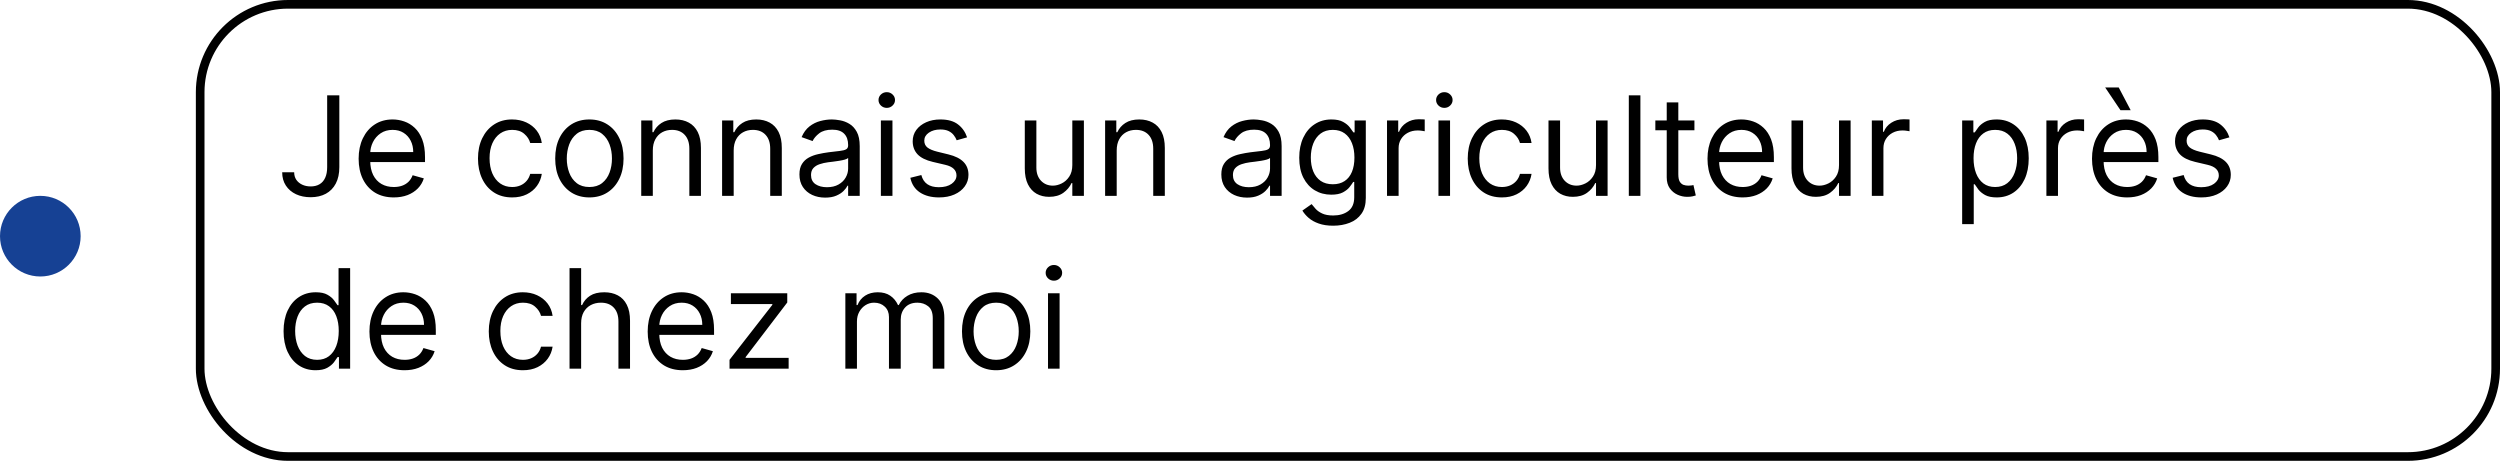 <svg width="217" height="40" viewBox="0 0 217 40" fill="none" xmlns="http://www.w3.org/2000/svg">
<path d="M28.398 8.273H29.454V14.511C29.454 15.068 29.352 15.541 29.148 15.93C28.943 16.32 28.655 16.615 28.283 16.817C27.91 17.018 27.472 17.119 26.966 17.119C26.489 17.119 26.064 17.033 25.692 16.859C25.32 16.683 25.027 16.433 24.814 16.109C24.601 15.786 24.494 15.401 24.494 14.954H25.534C25.534 15.202 25.595 15.418 25.717 15.602C25.842 15.784 26.013 15.926 26.229 16.028C26.445 16.131 26.69 16.182 26.966 16.182C27.27 16.182 27.528 16.118 27.741 15.99C27.954 15.862 28.116 15.675 28.227 15.428C28.341 15.178 28.398 14.872 28.398 14.511V8.273ZM34.18 17.136C33.55 17.136 33.006 16.997 32.548 16.719C32.094 16.438 31.743 16.046 31.496 15.543C31.251 15.037 31.129 14.449 31.129 13.778C31.129 13.108 31.251 12.517 31.496 12.006C31.743 11.492 32.087 11.091 32.527 10.804C32.97 10.514 33.487 10.369 34.078 10.369C34.419 10.369 34.756 10.426 35.088 10.54C35.42 10.653 35.723 10.838 35.996 11.094C36.269 11.347 36.486 11.682 36.648 12.099C36.81 12.517 36.891 13.031 36.891 13.642V14.068H31.845V13.199H35.868C35.868 12.829 35.794 12.5 35.646 12.21C35.501 11.921 35.294 11.692 35.024 11.524C34.757 11.357 34.442 11.273 34.078 11.273C33.678 11.273 33.331 11.372 33.038 11.571C32.749 11.767 32.526 12.023 32.369 12.338C32.213 12.653 32.135 12.992 32.135 13.352V13.932C32.135 14.426 32.22 14.845 32.391 15.189C32.564 15.53 32.804 15.79 33.111 15.969C33.418 16.145 33.774 16.233 34.18 16.233C34.445 16.233 34.683 16.196 34.896 16.122C35.112 16.046 35.298 15.932 35.455 15.781C35.611 15.628 35.731 15.438 35.817 15.21L36.788 15.483C36.686 15.812 36.514 16.102 36.273 16.352C36.031 16.599 35.733 16.793 35.378 16.932C35.023 17.068 34.624 17.136 34.18 17.136ZM44.455 17.136C43.841 17.136 43.312 16.991 42.869 16.702C42.426 16.412 42.085 16.013 41.847 15.504C41.608 14.996 41.489 14.415 41.489 13.761C41.489 13.097 41.611 12.51 41.855 12.001C42.102 11.49 42.446 11.091 42.886 10.804C43.33 10.514 43.847 10.369 44.438 10.369C44.898 10.369 45.312 10.454 45.682 10.625C46.051 10.796 46.354 11.034 46.59 11.341C46.825 11.648 46.972 12.006 47.028 12.415H46.023C45.946 12.117 45.776 11.852 45.511 11.622C45.25 11.389 44.898 11.273 44.455 11.273C44.062 11.273 43.719 11.375 43.423 11.579C43.131 11.781 42.902 12.067 42.737 12.436C42.575 12.803 42.494 13.233 42.494 13.727C42.494 14.233 42.574 14.673 42.733 15.048C42.895 15.423 43.122 15.714 43.415 15.922C43.71 16.129 44.057 16.233 44.455 16.233C44.716 16.233 44.953 16.188 45.166 16.097C45.379 16.006 45.56 15.875 45.707 15.704C45.855 15.534 45.96 15.329 46.023 15.091H47.028C46.972 15.477 46.831 15.825 46.606 16.135C46.385 16.442 46.091 16.686 45.724 16.868C45.361 17.047 44.938 17.136 44.455 17.136ZM51.158 17.136C50.567 17.136 50.048 16.996 49.602 16.715C49.159 16.433 48.812 16.04 48.562 15.534C48.315 15.028 48.192 14.438 48.192 13.761C48.192 13.079 48.315 12.484 48.562 11.976C48.812 11.467 49.159 11.072 49.602 10.791C50.048 10.51 50.567 10.369 51.158 10.369C51.749 10.369 52.266 10.51 52.709 10.791C53.155 11.072 53.501 11.467 53.749 11.976C53.999 12.484 54.124 13.079 54.124 13.761C54.124 14.438 53.999 15.028 53.749 15.534C53.501 16.04 53.155 16.433 52.709 16.715C52.266 16.996 51.749 17.136 51.158 17.136ZM51.158 16.233C51.606 16.233 51.976 16.118 52.266 15.888C52.555 15.658 52.77 15.355 52.909 14.98C53.048 14.605 53.118 14.199 53.118 13.761C53.118 13.324 53.048 12.916 52.909 12.538C52.77 12.161 52.555 11.855 52.266 11.622C51.976 11.389 51.606 11.273 51.158 11.273C50.709 11.273 50.34 11.389 50.05 11.622C49.76 11.855 49.545 12.161 49.406 12.538C49.267 12.916 49.197 13.324 49.197 13.761C49.197 14.199 49.267 14.605 49.406 14.98C49.545 15.355 49.76 15.658 50.05 15.888C50.34 16.118 50.709 16.233 51.158 16.233ZM56.664 13.062V17H55.659V10.454H56.63V11.477H56.716C56.869 11.145 57.102 10.878 57.414 10.676C57.727 10.472 58.13 10.369 58.625 10.369C59.068 10.369 59.456 10.46 59.788 10.642C60.12 10.821 60.379 11.094 60.564 11.46C60.748 11.824 60.841 12.284 60.841 12.841V17H59.835V12.909C59.835 12.395 59.701 11.994 59.434 11.707C59.167 11.418 58.801 11.273 58.335 11.273C58.014 11.273 57.727 11.342 57.474 11.482C57.224 11.621 57.027 11.824 56.882 12.091C56.737 12.358 56.664 12.682 56.664 13.062ZM63.684 13.062V17H62.678V10.454H63.65V11.477H63.735C63.889 11.145 64.121 10.878 64.434 10.676C64.746 10.472 65.15 10.369 65.644 10.369C66.087 10.369 66.475 10.46 66.808 10.642C67.14 10.821 67.398 11.094 67.583 11.46C67.768 11.824 67.86 12.284 67.86 12.841V17H66.854V12.909C66.854 12.395 66.721 11.994 66.454 11.707C66.187 11.418 65.82 11.273 65.354 11.273C65.033 11.273 64.746 11.342 64.494 11.482C64.244 11.621 64.046 11.824 63.901 12.091C63.756 12.358 63.684 12.682 63.684 13.062ZM71.624 17.153C71.209 17.153 70.833 17.075 70.495 16.919C70.157 16.76 69.888 16.531 69.689 16.233C69.49 15.932 69.391 15.568 69.391 15.142C69.391 14.767 69.465 14.463 69.613 14.23C69.76 13.994 69.958 13.81 70.205 13.676C70.452 13.543 70.725 13.443 71.023 13.378C71.324 13.31 71.627 13.256 71.931 13.216C72.329 13.165 72.651 13.126 72.898 13.101C73.148 13.072 73.33 13.026 73.444 12.96C73.56 12.895 73.618 12.781 73.618 12.619V12.585C73.618 12.165 73.503 11.838 73.273 11.605C73.046 11.372 72.701 11.256 72.238 11.256C71.757 11.256 71.381 11.361 71.108 11.571C70.836 11.781 70.644 12.006 70.533 12.244L69.579 11.903C69.749 11.506 69.976 11.196 70.26 10.974C70.547 10.75 70.86 10.594 71.198 10.506C71.539 10.415 71.874 10.369 72.204 10.369C72.414 10.369 72.655 10.395 72.928 10.446C73.204 10.494 73.469 10.595 73.725 10.749C73.983 10.902 74.198 11.133 74.368 11.443C74.539 11.753 74.624 12.168 74.624 12.688V17H73.618V16.114H73.567C73.499 16.256 73.385 16.408 73.226 16.57C73.067 16.732 72.856 16.869 72.591 16.983C72.327 17.097 72.005 17.153 71.624 17.153ZM71.777 16.25C72.175 16.25 72.51 16.172 72.783 16.016C73.059 15.859 73.266 15.658 73.405 15.411C73.547 15.163 73.618 14.903 73.618 14.631V13.71C73.576 13.761 73.482 13.808 73.337 13.851C73.195 13.891 73.03 13.926 72.843 13.957C72.658 13.986 72.478 14.011 72.302 14.034C72.128 14.054 71.988 14.071 71.88 14.085C71.618 14.119 71.374 14.175 71.147 14.251C70.922 14.325 70.74 14.438 70.601 14.588C70.465 14.736 70.397 14.938 70.397 15.193C70.397 15.543 70.526 15.807 70.784 15.986C71.046 16.162 71.377 16.25 71.777 16.25ZM76.46 17V10.454H77.465V17H76.46ZM76.971 9.364C76.775 9.364 76.606 9.297 76.464 9.163C76.325 9.03 76.255 8.869 76.255 8.682C76.255 8.494 76.325 8.334 76.464 8.2C76.606 8.067 76.775 8 76.971 8C77.167 8 77.335 8.067 77.474 8.2C77.616 8.334 77.687 8.494 77.687 8.682C77.687 8.869 77.616 9.03 77.474 9.163C77.335 9.297 77.167 9.364 76.971 9.364ZM83.944 11.921L83.04 12.176C82.983 12.026 82.9 11.879 82.789 11.737C82.681 11.592 82.533 11.473 82.346 11.379C82.158 11.286 81.918 11.239 81.625 11.239C81.225 11.239 80.891 11.331 80.624 11.516C80.36 11.697 80.228 11.929 80.228 12.21C80.228 12.46 80.319 12.658 80.5 12.803C80.682 12.947 80.966 13.068 81.353 13.165L82.324 13.403C82.909 13.546 83.346 13.763 83.632 14.055C83.919 14.345 84.063 14.719 84.063 15.176C84.063 15.551 83.955 15.886 83.739 16.182C83.526 16.477 83.228 16.71 82.844 16.881C82.461 17.051 82.015 17.136 81.506 17.136C80.838 17.136 80.286 16.991 79.848 16.702C79.411 16.412 79.134 15.989 79.017 15.432L79.972 15.193C80.063 15.546 80.235 15.81 80.488 15.986C80.743 16.162 81.077 16.25 81.489 16.25C81.958 16.25 82.33 16.151 82.606 15.952C82.884 15.75 83.023 15.508 83.023 15.227C83.023 15 82.944 14.81 82.784 14.656C82.625 14.5 82.381 14.383 82.052 14.307L80.961 14.051C80.361 13.909 79.921 13.689 79.64 13.391C79.361 13.089 79.222 12.713 79.222 12.261C79.222 11.892 79.326 11.565 79.533 11.281C79.743 10.997 80.029 10.774 80.39 10.612C80.753 10.45 81.165 10.369 81.625 10.369C82.273 10.369 82.782 10.511 83.151 10.796C83.523 11.079 83.787 11.454 83.944 11.921ZM93.077 14.324V10.454H94.082V17H93.077V15.892H93.008C92.855 16.224 92.617 16.507 92.293 16.74C91.969 16.97 91.56 17.085 91.065 17.085C90.656 17.085 90.293 16.996 89.974 16.817C89.656 16.635 89.406 16.362 89.224 15.999C89.043 15.632 88.952 15.171 88.952 14.614V10.454H89.957V14.546C89.957 15.023 90.091 15.403 90.358 15.688C90.628 15.972 90.972 16.114 91.389 16.114C91.639 16.114 91.894 16.05 92.152 15.922C92.413 15.794 92.632 15.598 92.808 15.334C92.987 15.07 93.077 14.733 93.077 14.324ZM96.93 13.062V17H95.924V10.454H96.896V11.477H96.981C97.135 11.145 97.368 10.878 97.68 10.676C97.993 10.472 98.396 10.369 98.89 10.369C99.334 10.369 99.721 10.46 100.054 10.642C100.386 10.821 100.645 11.094 100.829 11.46C101.014 11.824 101.106 12.284 101.106 12.841V17H100.1V12.909C100.1 12.395 99.967 11.994 99.7 11.707C99.433 11.418 99.066 11.273 98.6 11.273C98.279 11.273 97.993 11.342 97.74 11.482C97.49 11.621 97.292 11.824 97.147 12.091C97.002 12.358 96.93 12.682 96.93 13.062ZM108.245 17.153C107.83 17.153 107.454 17.075 107.116 16.919C106.778 16.76 106.509 16.531 106.31 16.233C106.112 15.932 106.012 15.568 106.012 15.142C106.012 14.767 106.086 14.463 106.234 14.23C106.381 13.994 106.579 13.81 106.826 13.676C107.073 13.543 107.346 13.443 107.644 13.378C107.945 13.31 108.248 13.256 108.552 13.216C108.95 13.165 109.272 13.126 109.519 13.101C109.769 13.072 109.951 13.026 110.065 12.96C110.181 12.895 110.239 12.781 110.239 12.619V12.585C110.239 12.165 110.124 11.838 109.894 11.605C109.667 11.372 109.322 11.256 108.859 11.256C108.379 11.256 108.002 11.361 107.729 11.571C107.457 11.781 107.265 12.006 107.154 12.244L106.2 11.903C106.37 11.506 106.597 11.196 106.881 10.974C107.168 10.75 107.481 10.594 107.819 10.506C108.16 10.415 108.495 10.369 108.825 10.369C109.035 10.369 109.276 10.395 109.549 10.446C109.825 10.494 110.09 10.595 110.346 10.749C110.604 10.902 110.819 11.133 110.989 11.443C111.16 11.753 111.245 12.168 111.245 12.688V17H110.239V16.114H110.188C110.12 16.256 110.006 16.408 109.847 16.57C109.688 16.732 109.477 16.869 109.212 16.983C108.948 17.097 108.626 17.153 108.245 17.153ZM108.398 16.25C108.796 16.25 109.131 16.172 109.404 16.016C109.68 15.859 109.887 15.658 110.026 15.411C110.168 15.163 110.239 14.903 110.239 14.631V13.71C110.197 13.761 110.103 13.808 109.958 13.851C109.816 13.891 109.651 13.926 109.464 13.957C109.279 13.986 109.099 14.011 108.923 14.034C108.749 14.054 108.609 14.071 108.501 14.085C108.239 14.119 107.995 14.175 107.768 14.251C107.543 14.325 107.362 14.438 107.222 14.588C107.086 14.736 107.018 14.938 107.018 15.193C107.018 15.543 107.147 15.807 107.406 15.986C107.667 16.162 107.998 16.25 108.398 16.25ZM115.723 19.591C115.237 19.591 114.819 19.528 114.47 19.403C114.12 19.281 113.829 19.119 113.596 18.918C113.366 18.719 113.183 18.506 113.047 18.278L113.848 17.716C113.939 17.835 114.054 17.972 114.193 18.125C114.332 18.281 114.522 18.416 114.764 18.53C115.008 18.646 115.328 18.704 115.723 18.704C116.251 18.704 116.687 18.577 117.031 18.321C117.375 18.065 117.547 17.665 117.547 17.119V15.79H117.461C117.387 15.909 117.282 16.057 117.146 16.233C117.012 16.406 116.819 16.561 116.566 16.697C116.316 16.831 115.978 16.898 115.552 16.898C115.024 16.898 114.549 16.773 114.129 16.523C113.711 16.273 113.38 15.909 113.136 15.432C112.895 14.954 112.774 14.375 112.774 13.693C112.774 13.023 112.892 12.439 113.127 11.942C113.363 11.442 113.691 11.055 114.112 10.783C114.532 10.507 115.018 10.369 115.569 10.369C115.995 10.369 116.333 10.44 116.583 10.582C116.836 10.722 117.029 10.881 117.163 11.06C117.299 11.236 117.404 11.381 117.478 11.494H117.581V10.454H118.552V17.188C118.552 17.75 118.424 18.207 118.169 18.56C117.916 18.915 117.575 19.175 117.146 19.34C116.72 19.507 116.245 19.591 115.723 19.591ZM115.689 15.994C116.092 15.994 116.433 15.902 116.711 15.717C116.99 15.533 117.201 15.267 117.346 14.921C117.491 14.574 117.564 14.159 117.564 13.676C117.564 13.204 117.493 12.788 117.35 12.428C117.208 12.067 116.998 11.784 116.72 11.579C116.441 11.375 116.098 11.273 115.689 11.273C115.262 11.273 114.907 11.381 114.623 11.597C114.342 11.812 114.13 12.102 113.988 12.466C113.849 12.829 113.779 13.233 113.779 13.676C113.779 14.131 113.85 14.533 113.993 14.882C114.137 15.229 114.35 15.501 114.632 15.7C114.916 15.896 115.268 15.994 115.689 15.994ZM120.393 17V10.454H121.365V11.443H121.433C121.552 11.119 121.768 10.857 122.081 10.655C122.393 10.453 122.745 10.352 123.137 10.352C123.211 10.352 123.304 10.354 123.414 10.357C123.525 10.359 123.609 10.364 123.666 10.369V11.392C123.632 11.383 123.554 11.371 123.431 11.354C123.312 11.334 123.186 11.324 123.052 11.324C122.734 11.324 122.45 11.391 122.2 11.524C121.953 11.655 121.757 11.837 121.612 12.07C121.47 12.3 121.399 12.562 121.399 12.858V17H120.393ZM124.858 17V10.454H125.864V17H124.858ZM125.369 9.364C125.173 9.364 125.004 9.297 124.862 9.163C124.723 9.03 124.653 8.869 124.653 8.682C124.653 8.494 124.723 8.334 124.862 8.2C125.004 8.067 125.173 8 125.369 8C125.565 8 125.733 8.067 125.872 8.2C126.014 8.334 126.085 8.494 126.085 8.682C126.085 8.869 126.014 9.03 125.872 9.163C125.733 9.297 125.565 9.364 125.369 9.364ZM130.365 17.136C129.751 17.136 129.223 16.991 128.779 16.702C128.336 16.412 127.995 16.013 127.757 15.504C127.518 14.996 127.399 14.415 127.399 13.761C127.399 13.097 127.521 12.51 127.765 12.001C128.012 11.49 128.356 11.091 128.797 10.804C129.24 10.514 129.757 10.369 130.348 10.369C130.808 10.369 131.223 10.454 131.592 10.625C131.961 10.796 132.264 11.034 132.5 11.341C132.735 11.648 132.882 12.006 132.939 12.415H131.933C131.856 12.117 131.686 11.852 131.422 11.622C131.16 11.389 130.808 11.273 130.365 11.273C129.973 11.273 129.629 11.375 129.333 11.579C129.041 11.781 128.812 12.067 128.647 12.436C128.485 12.803 128.404 13.233 128.404 13.727C128.404 14.233 128.484 14.673 128.643 15.048C128.805 15.423 129.032 15.714 129.325 15.922C129.62 16.129 129.967 16.233 130.365 16.233C130.626 16.233 130.863 16.188 131.076 16.097C131.289 16.006 131.47 15.875 131.618 15.704C131.765 15.534 131.87 15.329 131.933 15.091H132.939C132.882 15.477 132.741 15.825 132.517 16.135C132.295 16.442 132.001 16.686 131.635 16.868C131.271 17.047 130.848 17.136 130.365 17.136ZM138.534 14.324V10.454H139.539V17H138.534V15.892H138.466C138.312 16.224 138.074 16.507 137.75 16.74C137.426 16.97 137.017 17.085 136.522 17.085C136.113 17.085 135.75 16.996 135.431 16.817C135.113 16.635 134.863 16.362 134.681 15.999C134.5 15.632 134.409 15.171 134.409 14.614V10.454H135.414V14.546C135.414 15.023 135.548 15.403 135.815 15.688C136.085 15.972 136.429 16.114 136.846 16.114C137.096 16.114 137.35 16.05 137.609 15.922C137.87 15.794 138.089 15.598 138.265 15.334C138.444 15.07 138.534 14.733 138.534 14.324ZM142.387 8.273V17H141.381V8.273H142.387ZM147.076 10.454V11.307H143.684V10.454H147.076ZM144.672 8.886H145.678V15.125C145.678 15.409 145.719 15.622 145.801 15.764C145.887 15.903 145.995 15.997 146.125 16.046C146.259 16.091 146.4 16.114 146.547 16.114C146.658 16.114 146.749 16.108 146.82 16.097C146.891 16.082 146.948 16.071 146.99 16.062L147.195 16.966C147.127 16.991 147.032 17.017 146.909 17.043C146.787 17.071 146.632 17.085 146.445 17.085C146.161 17.085 145.882 17.024 145.61 16.902C145.34 16.78 145.115 16.594 144.936 16.344C144.76 16.094 144.672 15.778 144.672 15.398V8.886ZM151.262 17.136C150.632 17.136 150.088 16.997 149.63 16.719C149.176 16.438 148.825 16.046 148.578 15.543C148.333 15.037 148.211 14.449 148.211 13.778C148.211 13.108 148.333 12.517 148.578 12.006C148.825 11.492 149.169 11.091 149.609 10.804C150.052 10.514 150.569 10.369 151.16 10.369C151.501 10.369 151.838 10.426 152.17 10.54C152.502 10.653 152.805 10.838 153.078 11.094C153.35 11.347 153.568 11.682 153.73 12.099C153.892 12.517 153.973 13.031 153.973 13.642V14.068H148.927V13.199H152.95C152.95 12.829 152.876 12.5 152.728 12.21C152.583 11.921 152.376 11.692 152.106 11.524C151.839 11.357 151.524 11.273 151.16 11.273C150.76 11.273 150.413 11.372 150.12 11.571C149.831 11.767 149.608 12.023 149.451 12.338C149.295 12.653 149.217 12.992 149.217 13.352V13.932C149.217 14.426 149.302 14.845 149.473 15.189C149.646 15.53 149.886 15.79 150.193 15.969C150.5 16.145 150.856 16.233 151.262 16.233C151.527 16.233 151.765 16.196 151.978 16.122C152.194 16.046 152.38 15.932 152.537 15.781C152.693 15.628 152.814 15.438 152.899 15.21L153.87 15.483C153.768 15.812 153.596 16.102 153.355 16.352C153.113 16.599 152.815 16.793 152.46 16.932C152.105 17.068 151.706 17.136 151.262 17.136ZM159.627 14.324V10.454H160.633V17H159.627V15.892H159.559C159.406 16.224 159.167 16.507 158.843 16.74C158.52 16.97 158.11 17.085 157.616 17.085C157.207 17.085 156.843 16.996 156.525 16.817C156.207 16.635 155.957 16.362 155.775 15.999C155.593 15.632 155.502 15.171 155.502 14.614V10.454H156.508V14.546C156.508 15.023 156.642 15.403 156.909 15.688C157.179 15.972 157.522 16.114 157.94 16.114C158.19 16.114 158.444 16.05 158.703 15.922C158.964 15.794 159.183 15.598 159.359 15.334C159.538 15.07 159.627 14.733 159.627 14.324ZM162.475 17V10.454H163.447V11.443H163.515C163.634 11.119 163.85 10.857 164.163 10.655C164.475 10.453 164.827 10.352 165.219 10.352C165.293 10.352 165.386 10.354 165.496 10.357C165.607 10.359 165.691 10.364 165.748 10.369V11.392C165.714 11.383 165.636 11.371 165.513 11.354C165.394 11.334 165.268 11.324 165.134 11.324C164.816 11.324 164.532 11.391 164.282 11.524C164.035 11.655 163.839 11.837 163.694 12.07C163.552 12.3 163.481 12.562 163.481 12.858V17H162.475ZM170.315 19.454V10.454H171.287V11.494H171.406C171.48 11.381 171.582 11.236 171.713 11.06C171.846 10.881 172.037 10.722 172.284 10.582C172.534 10.44 172.872 10.369 173.298 10.369C173.849 10.369 174.335 10.507 174.755 10.783C175.176 11.058 175.504 11.449 175.74 11.954C175.975 12.46 176.093 13.057 176.093 13.744C176.093 14.438 175.975 15.038 175.74 15.547C175.504 16.053 175.177 16.445 174.76 16.723C174.342 16.999 173.86 17.136 173.315 17.136C172.895 17.136 172.558 17.067 172.305 16.928C172.052 16.785 171.858 16.625 171.721 16.446C171.585 16.264 171.48 16.114 171.406 15.994H171.321V19.454H170.315ZM171.304 13.727C171.304 14.222 171.376 14.658 171.521 15.036C171.666 15.411 171.877 15.704 172.156 15.918C172.434 16.128 172.775 16.233 173.179 16.233C173.599 16.233 173.95 16.122 174.231 15.901C174.515 15.676 174.728 15.375 174.87 14.997C175.015 14.617 175.088 14.193 175.088 13.727C175.088 13.267 175.017 12.852 174.875 12.483C174.735 12.111 174.524 11.817 174.24 11.601C173.958 11.382 173.605 11.273 173.179 11.273C172.77 11.273 172.426 11.376 172.147 11.584C171.869 11.788 171.659 12.075 171.517 12.445C171.375 12.811 171.304 13.239 171.304 13.727ZM177.627 17V10.454H178.599V11.443H178.667C178.787 11.119 179.002 10.857 179.315 10.655C179.627 10.453 179.98 10.352 180.372 10.352C180.446 10.352 180.538 10.354 180.649 10.357C180.76 10.359 180.843 10.364 180.9 10.369V11.392C180.866 11.383 180.788 11.371 180.666 11.354C180.547 11.334 180.42 11.324 180.287 11.324C179.968 11.324 179.684 11.391 179.434 11.524C179.187 11.655 178.991 11.837 178.846 12.07C178.704 12.3 178.633 12.562 178.633 12.858V17H177.627ZM184.637 17.136C184.007 17.136 183.463 16.997 183.005 16.719C182.551 16.438 182.2 16.046 181.953 15.543C181.708 15.037 181.586 14.449 181.586 13.778C181.586 13.108 181.708 12.517 181.953 12.006C182.2 11.492 182.544 11.091 182.984 10.804C183.427 10.514 183.944 10.369 184.535 10.369C184.876 10.369 185.213 10.426 185.545 10.54C185.877 10.653 186.18 10.838 186.453 11.094C186.725 11.347 186.943 11.682 187.105 12.099C187.267 12.517 187.348 13.031 187.348 13.642V14.068H182.302V13.199H186.325C186.325 12.829 186.251 12.5 186.103 12.21C185.958 11.921 185.751 11.692 185.481 11.524C185.214 11.357 184.899 11.273 184.535 11.273C184.135 11.273 183.788 11.372 183.495 11.571C183.206 11.767 182.983 12.023 182.826 12.338C182.67 12.653 182.592 12.992 182.592 13.352V13.932C182.592 14.426 182.677 14.845 182.848 15.189C183.021 15.53 183.261 15.79 183.568 15.969C183.875 16.145 184.231 16.233 184.637 16.233C184.902 16.233 185.14 16.196 185.353 16.122C185.569 16.046 185.755 15.932 185.912 15.781C186.068 15.628 186.189 15.438 186.274 15.21L187.245 15.483C187.143 15.812 186.971 16.102 186.73 16.352C186.488 16.599 186.19 16.793 185.835 16.932C185.48 17.068 185.081 17.136 184.637 17.136ZM184.058 9.568L182.728 7.591H183.904L184.944 9.568H184.058ZM193.514 11.921L192.61 12.176C192.554 12.026 192.47 11.879 192.359 11.737C192.251 11.592 192.103 11.473 191.916 11.379C191.728 11.286 191.488 11.239 191.196 11.239C190.795 11.239 190.461 11.331 190.194 11.516C189.93 11.697 189.798 11.929 189.798 12.21C189.798 12.46 189.889 12.658 190.071 12.803C190.252 12.947 190.537 13.068 190.923 13.165L191.895 13.403C192.48 13.546 192.916 13.763 193.203 14.055C193.49 14.345 193.633 14.719 193.633 15.176C193.633 15.551 193.525 15.886 193.309 16.182C193.096 16.477 192.798 16.71 192.414 16.881C192.031 17.051 191.585 17.136 191.076 17.136C190.409 17.136 189.856 16.991 189.419 16.702C188.981 16.412 188.704 15.989 188.588 15.432L189.542 15.193C189.633 15.546 189.805 15.81 190.058 15.986C190.314 16.162 190.647 16.25 191.059 16.25C191.528 16.25 191.9 16.151 192.176 15.952C192.454 15.75 192.593 15.508 192.593 15.227C192.593 15 192.514 14.81 192.355 14.656C192.196 14.5 191.951 14.383 191.622 14.307L190.531 14.051C189.931 13.909 189.491 13.689 189.21 13.391C188.931 13.089 188.792 12.713 188.792 12.261C188.792 11.892 188.896 11.565 189.103 11.281C189.314 10.997 189.599 10.774 189.96 10.612C190.324 10.45 190.735 10.369 191.196 10.369C191.843 10.369 192.352 10.511 192.721 10.796C193.093 11.079 193.358 11.454 193.514 11.921ZM27.392 32.136C26.847 32.136 26.365 31.999 25.947 31.723C25.53 31.445 25.203 31.053 24.967 30.547C24.732 30.038 24.614 29.438 24.614 28.744C24.614 28.057 24.732 27.46 24.967 26.954C25.203 26.449 25.531 26.058 25.952 25.783C26.372 25.507 26.858 25.369 27.409 25.369C27.835 25.369 28.172 25.44 28.419 25.582C28.669 25.722 28.859 25.881 28.99 26.06C29.124 26.236 29.227 26.381 29.301 26.494H29.386V23.273H30.392V32H29.421V30.994H29.301C29.227 31.114 29.122 31.264 28.986 31.446C28.849 31.625 28.655 31.785 28.402 31.928C28.149 32.067 27.812 32.136 27.392 32.136ZM27.528 31.233C27.932 31.233 28.273 31.128 28.551 30.918C28.829 30.704 29.041 30.41 29.186 30.035C29.331 29.658 29.403 29.222 29.403 28.727C29.403 28.239 29.332 27.811 29.19 27.445C29.048 27.075 28.838 26.788 28.56 26.584C28.281 26.376 27.938 26.273 27.528 26.273C27.102 26.273 26.747 26.382 26.463 26.601C26.182 26.817 25.97 27.111 25.828 27.483C25.689 27.852 25.619 28.267 25.619 28.727C25.619 29.193 25.69 29.616 25.832 29.997C25.977 30.375 26.19 30.676 26.472 30.901C26.756 31.122 27.108 31.233 27.528 31.233ZM35.118 32.136C34.487 32.136 33.943 31.997 33.486 31.719C33.031 31.438 32.68 31.046 32.433 30.543C32.189 30.037 32.067 29.449 32.067 28.778C32.067 28.108 32.189 27.517 32.433 27.006C32.68 26.491 33.024 26.091 33.465 25.804C33.908 25.514 34.425 25.369 35.016 25.369C35.356 25.369 35.693 25.426 36.026 25.54C36.358 25.653 36.66 25.838 36.933 26.094C37.206 26.347 37.423 26.682 37.585 27.099C37.747 27.517 37.828 28.031 37.828 28.642V29.068H32.783V28.199H36.805C36.805 27.829 36.731 27.5 36.584 27.21C36.439 26.921 36.231 26.692 35.962 26.524C35.695 26.357 35.379 26.273 35.016 26.273C34.615 26.273 34.269 26.372 33.976 26.571C33.686 26.767 33.463 27.023 33.307 27.338C33.151 27.653 33.072 27.991 33.072 28.352V28.932C33.072 29.426 33.158 29.845 33.328 30.189C33.501 30.53 33.742 30.79 34.048 30.969C34.355 31.145 34.712 31.233 35.118 31.233C35.382 31.233 35.621 31.196 35.834 31.122C36.05 31.046 36.236 30.932 36.392 30.781C36.548 30.628 36.669 30.438 36.754 30.21L37.726 30.483C37.624 30.812 37.452 31.102 37.21 31.352C36.969 31.599 36.67 31.793 36.315 31.932C35.96 32.068 35.561 32.136 35.118 32.136ZM45.392 32.136C44.778 32.136 44.25 31.991 43.807 31.702C43.364 31.412 43.023 31.013 42.784 30.504C42.545 29.996 42.426 29.415 42.426 28.761C42.426 28.097 42.548 27.51 42.793 27.001C43.04 26.49 43.383 26.091 43.824 25.804C44.267 25.514 44.784 25.369 45.375 25.369C45.835 25.369 46.25 25.454 46.619 25.625C46.989 25.796 47.291 26.034 47.527 26.341C47.763 26.648 47.909 27.006 47.966 27.415H46.96C46.883 27.116 46.713 26.852 46.449 26.622C46.188 26.389 45.835 26.273 45.392 26.273C45 26.273 44.656 26.375 44.361 26.579C44.068 26.781 43.84 27.067 43.675 27.436C43.513 27.803 43.432 28.233 43.432 28.727C43.432 29.233 43.511 29.673 43.67 30.048C43.832 30.423 44.06 30.715 44.352 30.922C44.648 31.129 44.994 31.233 45.392 31.233C45.653 31.233 45.891 31.188 46.104 31.097C46.317 31.006 46.497 30.875 46.645 30.704C46.793 30.534 46.898 30.329 46.96 30.091H47.966C47.909 30.477 47.769 30.825 47.544 31.135C47.322 31.442 47.028 31.686 46.662 31.868C46.298 32.047 45.875 32.136 45.392 32.136ZM50.442 28.062V32H49.436V23.273H50.442V26.477H50.527C50.68 26.139 50.91 25.871 51.217 25.672C51.527 25.47 51.939 25.369 52.453 25.369C52.899 25.369 53.29 25.459 53.625 25.638C53.96 25.814 54.22 26.085 54.405 26.452C54.592 26.815 54.686 27.278 54.686 27.841V32H53.68V27.909C53.68 27.389 53.545 26.987 53.276 26.703C53.008 26.416 52.638 26.273 52.163 26.273C51.834 26.273 51.538 26.342 51.277 26.482C51.019 26.621 50.814 26.824 50.663 27.091C50.516 27.358 50.442 27.682 50.442 28.062ZM59.27 32.136C58.64 32.136 58.096 31.997 57.638 31.719C57.184 31.438 56.833 31.046 56.586 30.543C56.341 30.037 56.219 29.449 56.219 28.778C56.219 28.108 56.341 27.517 56.586 27.006C56.833 26.491 57.176 26.091 57.617 25.804C58.06 25.514 58.577 25.369 59.168 25.369C59.509 25.369 59.846 25.426 60.178 25.54C60.51 25.653 60.813 25.838 61.086 26.094C61.358 26.347 61.576 26.682 61.738 27.099C61.9 27.517 61.98 28.031 61.98 28.642V29.068H56.935V28.199H60.958C60.958 27.829 60.884 27.5 60.736 27.21C60.591 26.921 60.384 26.692 60.114 26.524C59.847 26.357 59.532 26.273 59.168 26.273C58.767 26.273 58.421 26.372 58.128 26.571C57.838 26.767 57.615 27.023 57.459 27.338C57.303 27.653 57.225 27.991 57.225 28.352V28.932C57.225 29.426 57.31 29.845 57.48 30.189C57.654 30.53 57.894 30.79 58.201 30.969C58.508 31.145 58.864 31.233 59.27 31.233C59.534 31.233 59.773 31.196 59.986 31.122C60.202 31.046 60.388 30.932 60.544 30.781C60.701 30.628 60.821 30.438 60.907 30.21L61.878 30.483C61.776 30.812 61.604 31.102 61.363 31.352C61.121 31.599 60.823 31.793 60.468 31.932C60.113 32.068 59.713 32.136 59.27 32.136ZM63.323 32V31.233L67.039 26.46V26.392H63.442V25.454H68.334V26.256L64.721 30.994V31.062H68.454V32H63.323ZM73.377 32V25.454H74.349V26.477H74.434C74.571 26.128 74.791 25.857 75.095 25.663C75.399 25.467 75.764 25.369 76.19 25.369C76.622 25.369 76.981 25.467 77.268 25.663C77.558 25.857 77.784 26.128 77.946 26.477H78.014C78.181 26.139 78.433 25.871 78.768 25.672C79.103 25.47 79.505 25.369 79.974 25.369C80.559 25.369 81.038 25.553 81.41 25.919C81.782 26.283 81.968 26.849 81.968 27.619V32H80.963V27.619C80.963 27.136 80.831 26.791 80.566 26.584C80.302 26.376 79.991 26.273 79.633 26.273C79.173 26.273 78.816 26.412 78.564 26.69C78.311 26.966 78.184 27.315 78.184 27.739V32H77.162V27.517C77.162 27.145 77.041 26.845 76.799 26.618C76.558 26.388 76.247 26.273 75.866 26.273C75.605 26.273 75.36 26.342 75.133 26.482C74.909 26.621 74.727 26.814 74.588 27.061C74.451 27.305 74.383 27.588 74.383 27.909V32H73.377ZM86.466 32.136C85.875 32.136 85.357 31.996 84.911 31.715C84.468 31.433 84.121 31.04 83.871 30.534C83.624 30.028 83.5 29.438 83.5 28.761C83.5 28.079 83.624 27.484 83.871 26.976C84.121 26.467 84.468 26.072 84.911 25.791C85.357 25.51 85.875 25.369 86.466 25.369C87.057 25.369 87.574 25.51 88.017 25.791C88.463 26.072 88.81 26.467 89.057 26.976C89.307 27.484 89.432 28.079 89.432 28.761C89.432 29.438 89.307 30.028 89.057 30.534C88.81 31.04 88.463 31.433 88.017 31.715C87.574 31.996 87.057 32.136 86.466 32.136ZM86.466 31.233C86.915 31.233 87.284 31.118 87.574 30.888C87.864 30.658 88.079 30.355 88.218 29.98C88.357 29.605 88.427 29.199 88.427 28.761C88.427 28.324 88.357 27.916 88.218 27.538C88.079 27.16 87.864 26.855 87.574 26.622C87.284 26.389 86.915 26.273 86.466 26.273C86.017 26.273 85.648 26.389 85.358 26.622C85.069 26.855 84.854 27.16 84.715 27.538C84.576 27.916 84.506 28.324 84.506 28.761C84.506 29.199 84.576 29.605 84.715 29.98C84.854 30.355 85.069 30.658 85.358 30.888C85.648 31.118 86.017 31.233 86.466 31.233ZM90.967 32V25.454H91.973V32H90.967ZM91.479 24.364C91.283 24.364 91.114 24.297 90.972 24.163C90.832 24.03 90.763 23.869 90.763 23.682C90.763 23.494 90.832 23.334 90.972 23.2C91.114 23.067 91.283 23 91.479 23C91.675 23 91.842 23.067 91.981 23.2C92.124 23.334 92.195 23.494 92.195 23.682C92.195 23.869 92.124 24.03 91.981 24.163C91.842 24.297 91.675 24.364 91.479 24.364Z" fill="black"/>
<rect x="17.375" y="0.375" width="199.25" height="39.25" rx="7.625" stroke="black" stroke-width="0.75"/>
<circle cx="3.5" cy="20.5" r="3.5" fill="#164194"/>
</svg>
